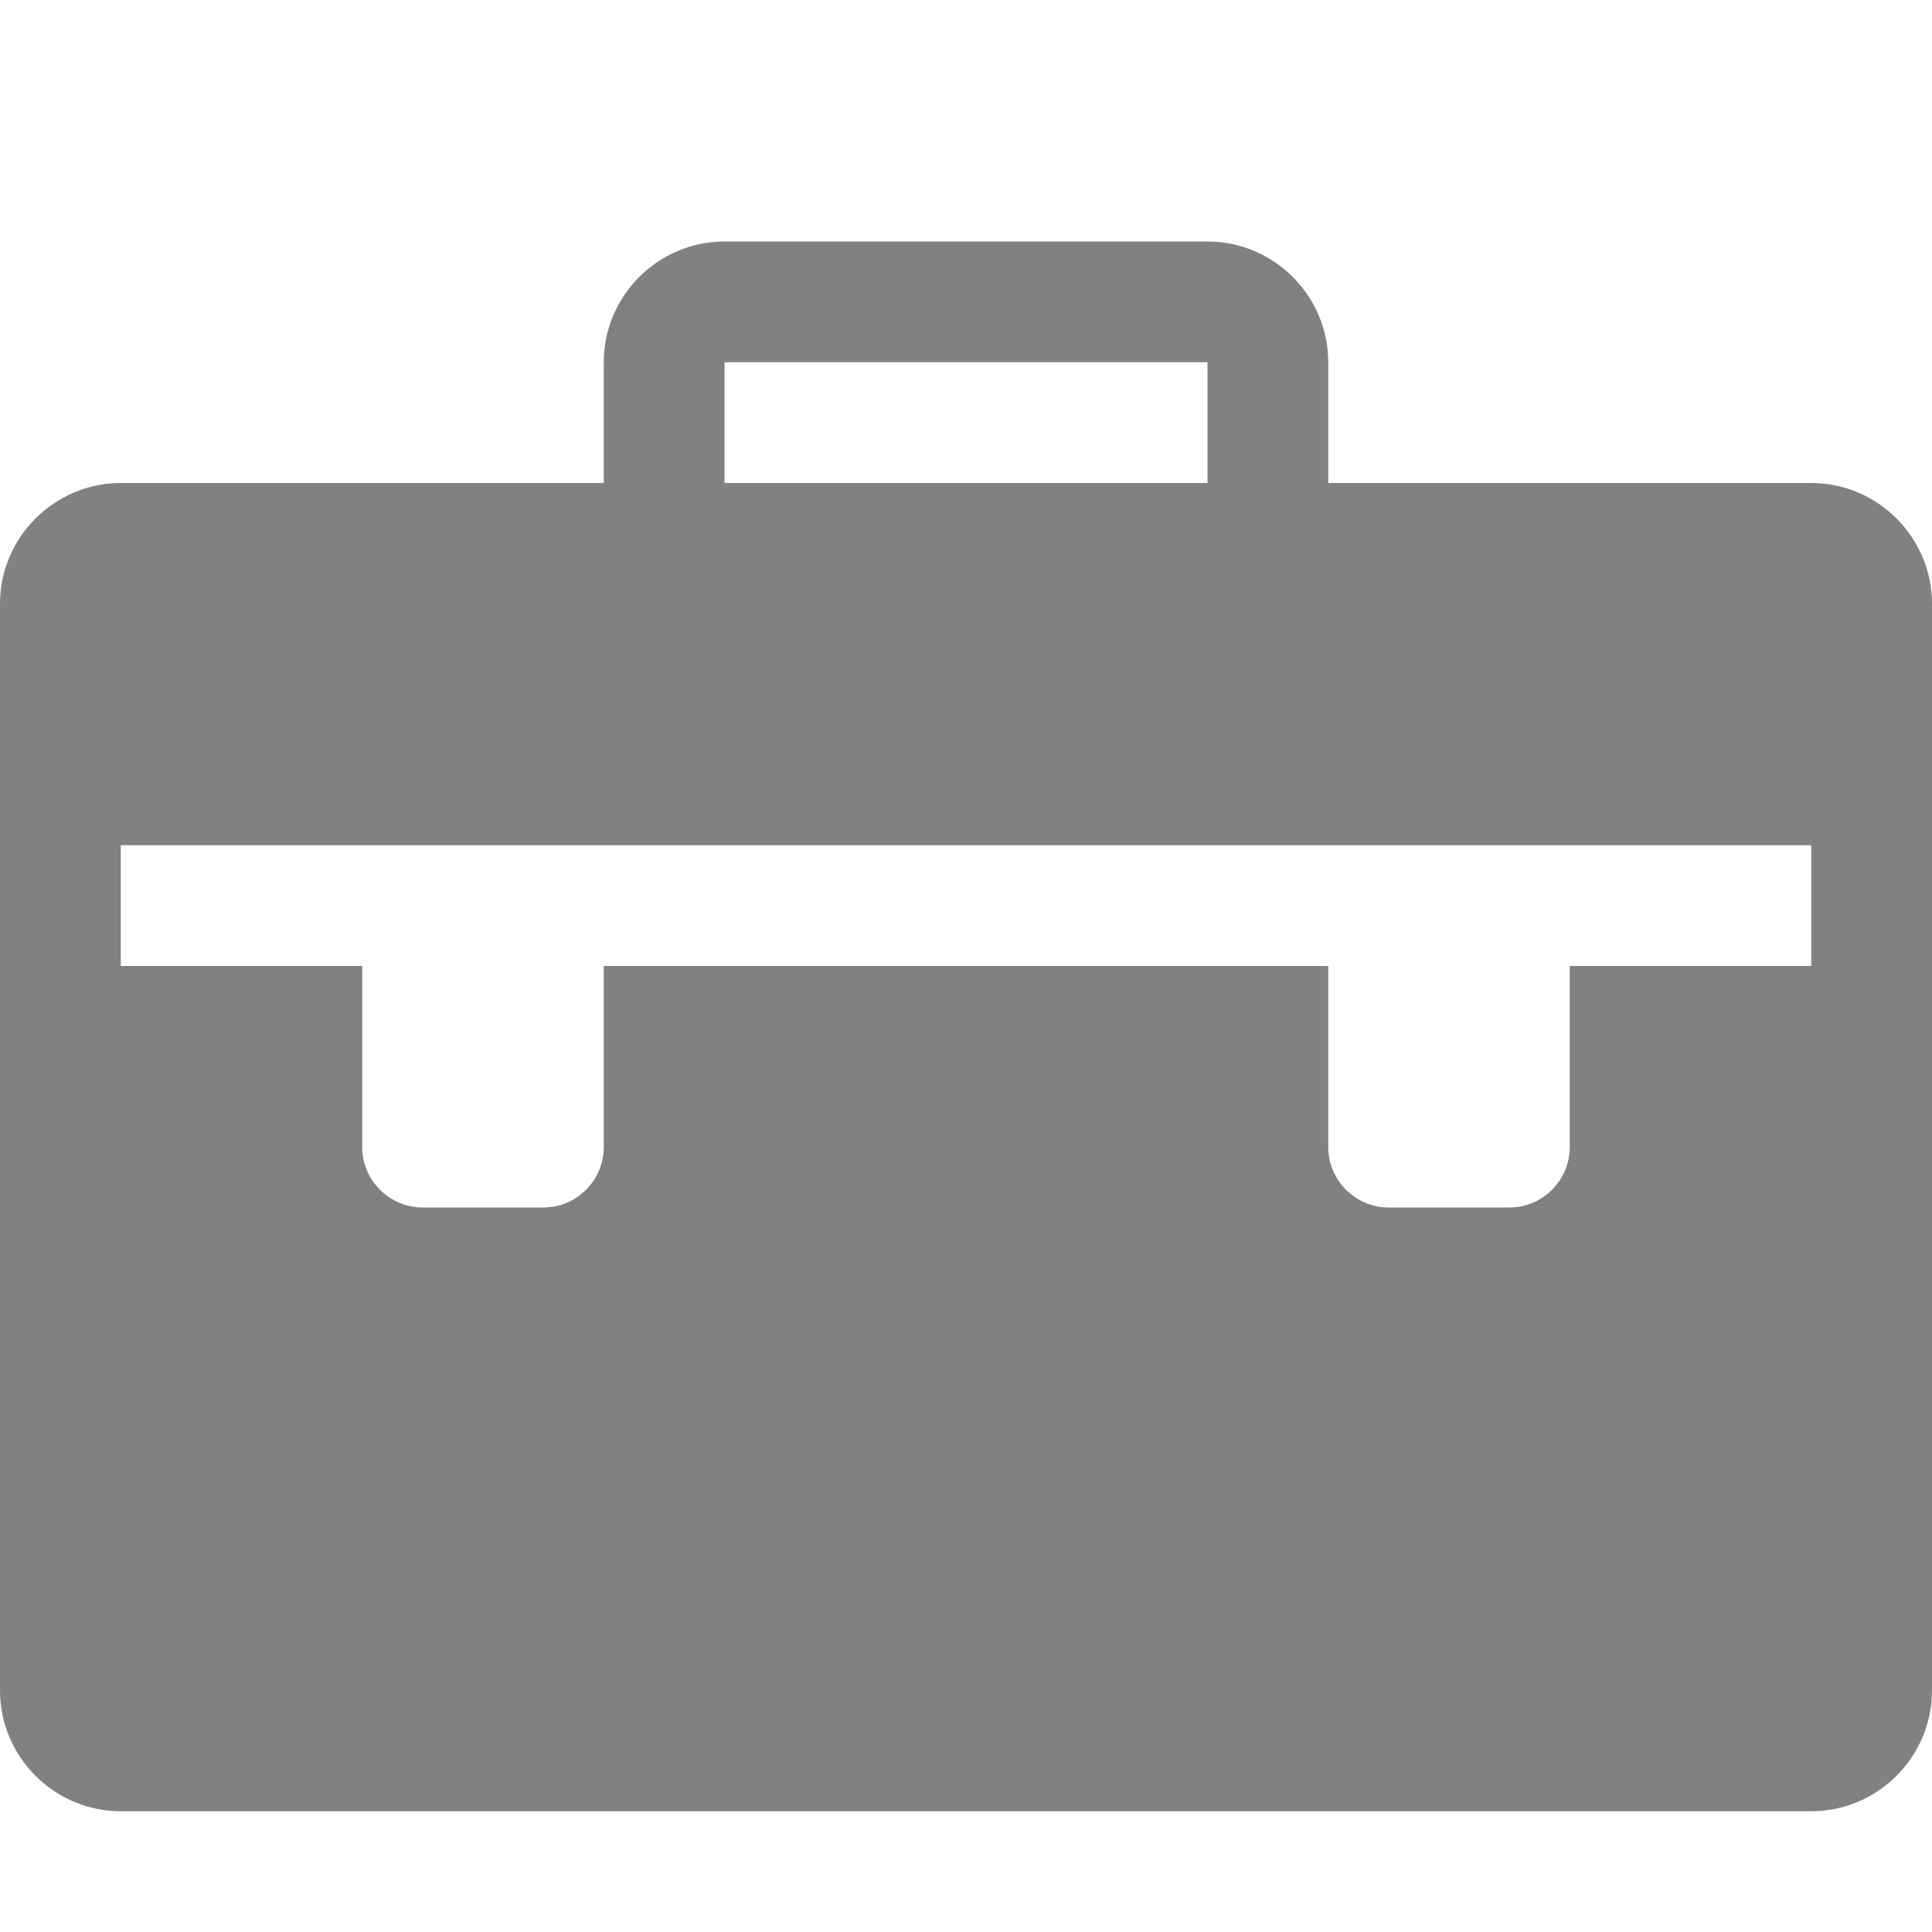 <?xml version="1.0" encoding="utf-8"?>
<!-- Generated by IcoMoon.io -->
<!DOCTYPE svg PUBLIC "-//W3C//DTD SVG 1.1//EN" "http://www.w3.org/Graphics/SVG/1.1/DTD/svg11.dtd">
<svg version="1.1" xmlns="http://www.w3.org/2000/svg" xmlns:xlink="http://www.w3.org/1999/xlink" width="16" height="16" viewBox="0 0 16 16">
<path fill="#818181" d="M15 4h-4v-1c0-0.55-0.45-1-1-1h-4c-0.55 0-1 0.45-1 1v1h-4c-0.55 0-1 0.45-1 1v9c0 0.55 0.45 1 1 1h14c0.55 0 1-0.45 1-1v-9c0-0.55-0.45-1-1-1zM6 3.002c0.001-0.001 0.001-0.001 0.002-0.002h3.996c0.001 0.001 0.001 0.001 0.002 0.002v0.998h-4v-0.998zM15 8h-2v1.5c0 0.275-0.225 0.5-0.5 0.5h-1c-0.275 0-0.5-0.225-0.5-0.5v-1.5h-6v1.5c0 0.275-0.225 0.5-0.5 0.5h-1c-0.275 0-0.5-0.225-0.5-0.5v-1.5h-2v-1h14v1z"></path>
</svg>
